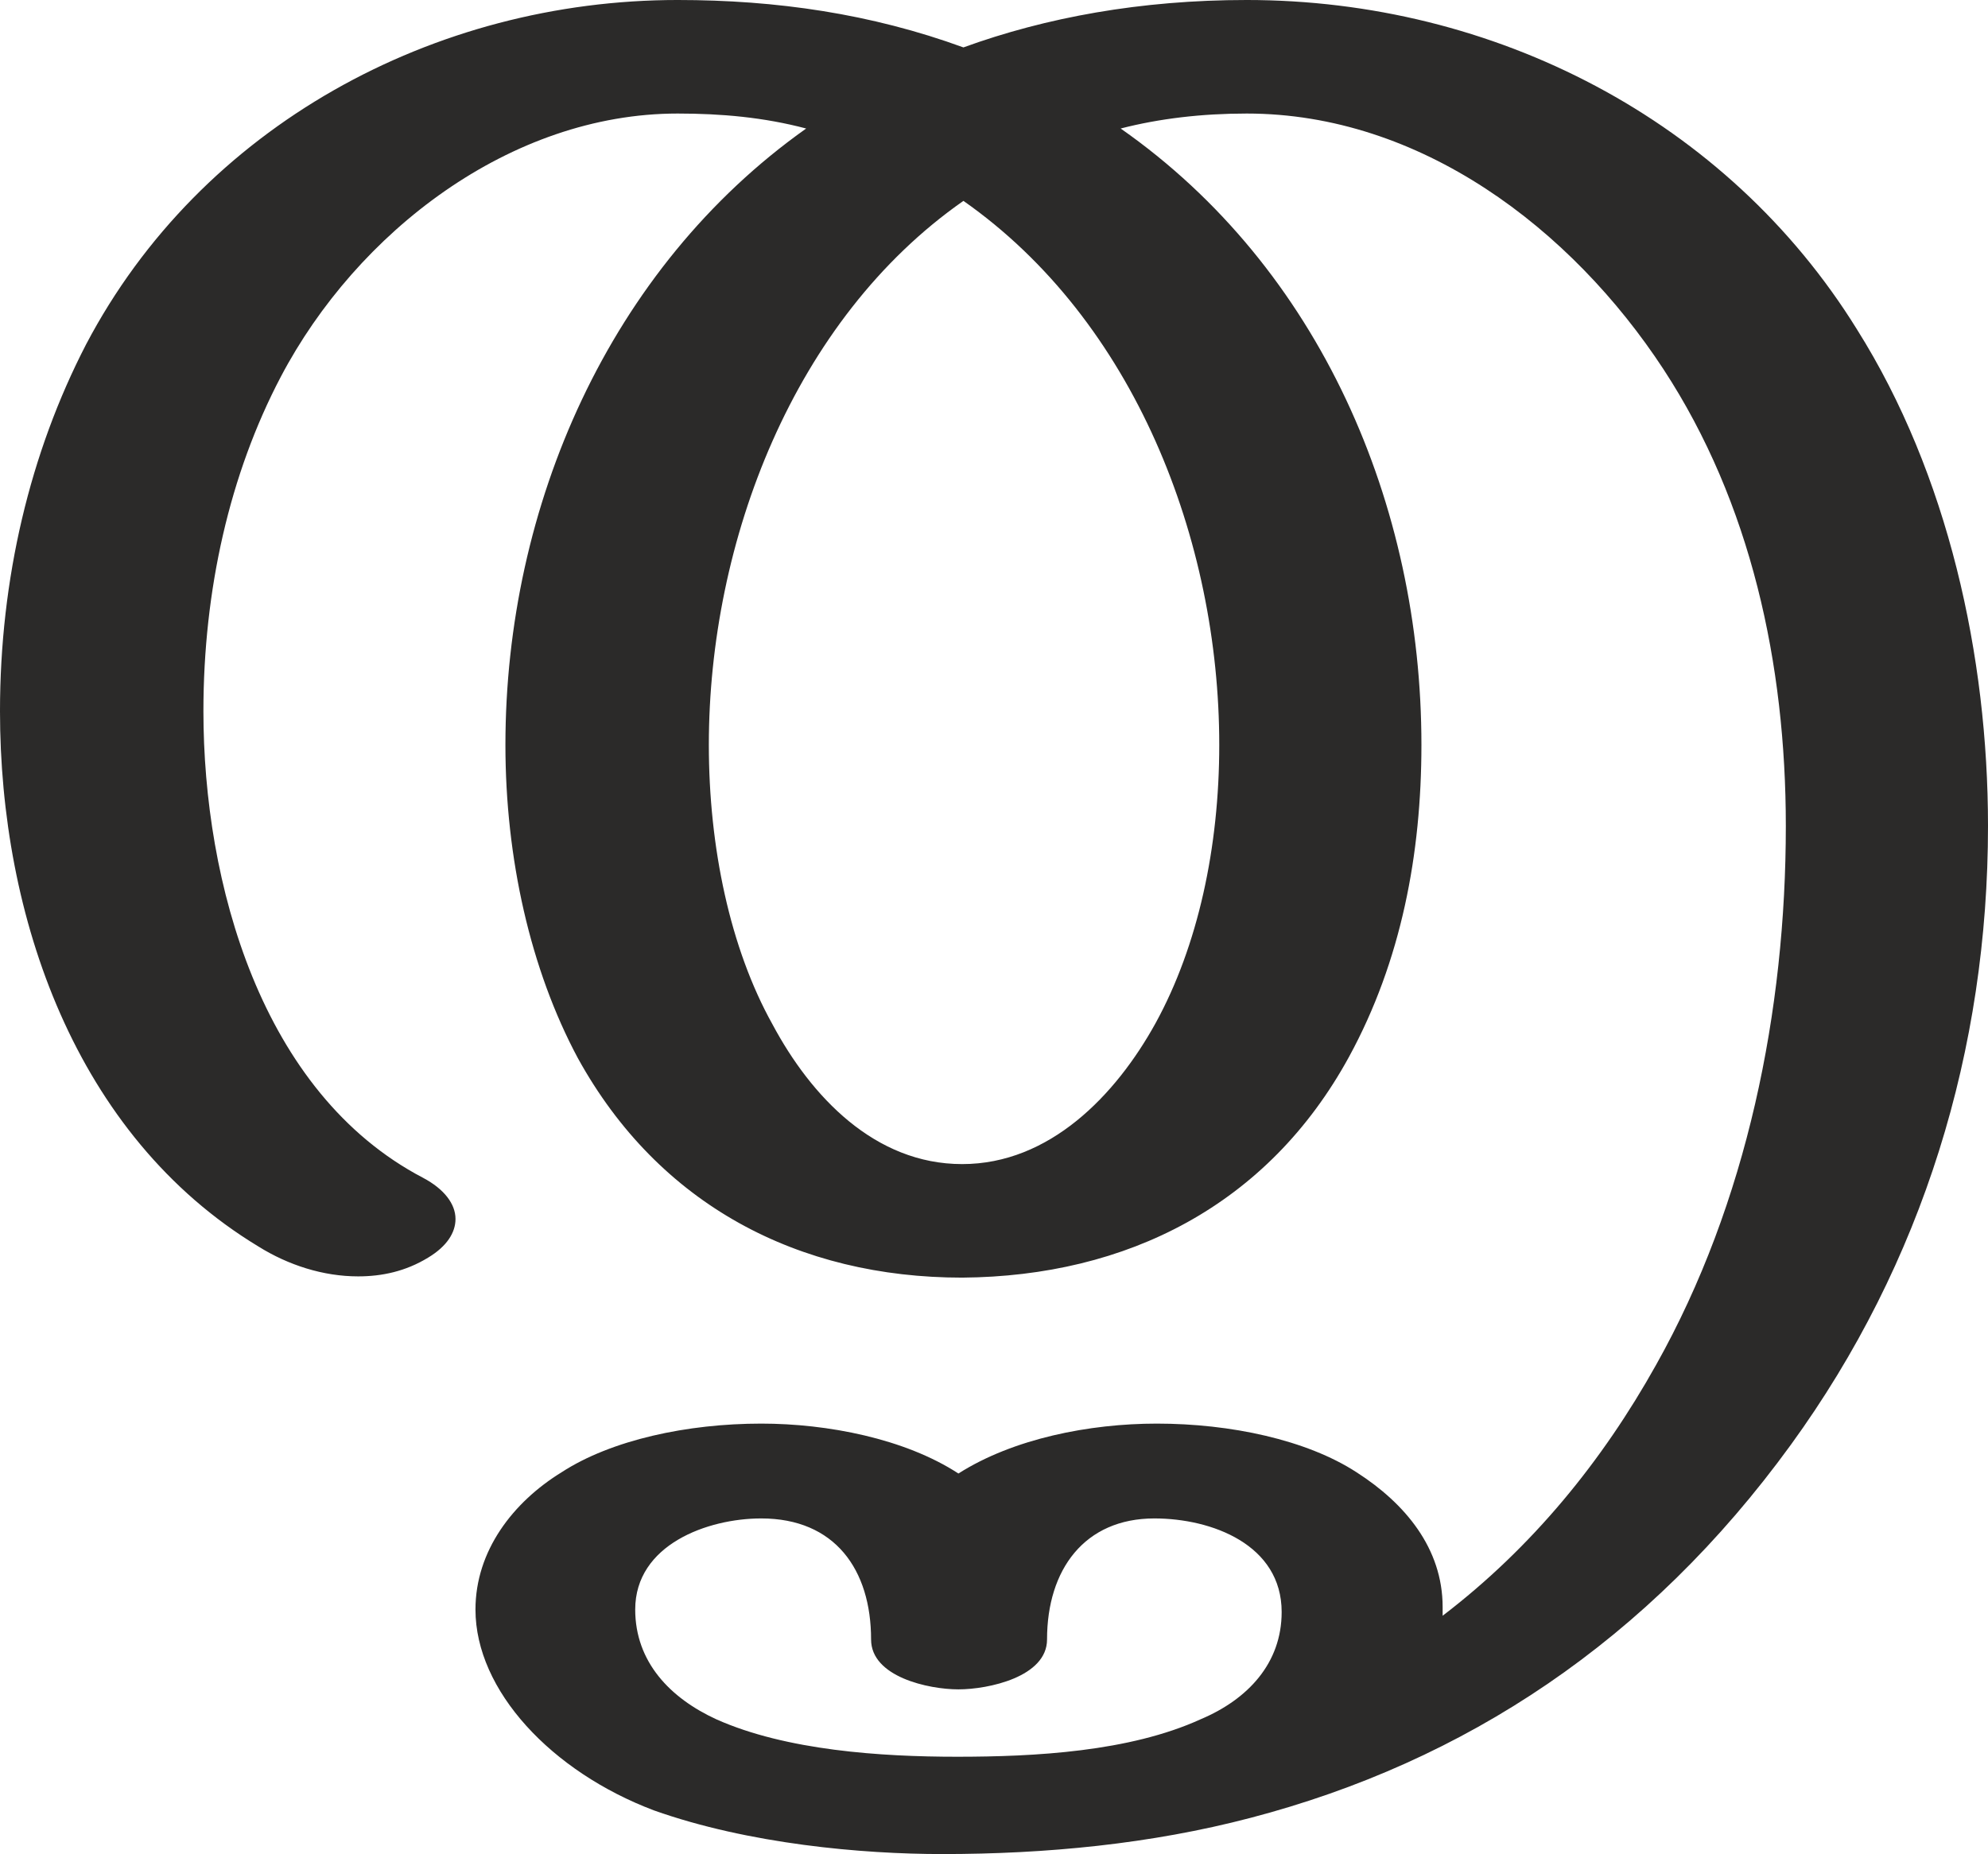 <?xml version="1.0" encoding="UTF-8"?>
<!DOCTYPE svg PUBLIC "-//W3C//DTD SVG 1.1//EN" "http://www.w3.org/Graphics/SVG/1.1/DTD/svg11.dtd">
<!-- Creator: CorelDRAW X8 -->
<svg xmlns="http://www.w3.org/2000/svg" xml:space="preserve" width="1593px" height="1486px" version="1.1" style="shape-rendering:geometricPrecision; text-rendering:geometricPrecision; image-rendering:optimizeQuality; fill-rule:evenodd; clip-rule:evenodd"
viewBox="0 0 1593 1486"
 xmlns:xlink="http://www.w3.org/1999/xlink">
 <defs>
  <style type="text/css">
   <![CDATA[
    .fil0 {fill:#2B2A29;fill-rule:nonzero}
   ]]>
  </style>
 </defs>
 <g id="Layer_x0020_1">
  <path class="fil0" d="M1002 1457c172,-45 319,-142 433,-299 106,-146 158,-317 158,-496 0,-136 -32,-282 -105,-398 -104,-168 -291,-264 -489,-264 -85,0 -161,14 -227,38 -74,-27 -150,-38 -229,-38 -195,0 -382,101 -474,276 -45,87 -69,188 -69,294 0,164 60,340 207,429 24,15 52,24 80,24 19,0 38,-4 56,-15 15,-9 22,-20 22,-31 0,-12 -9,-24 -26,-33 -130,-68 -176,-237 -176,-374 0,-97 21,-190 62,-268 61,-116 184,-211 318,-211 35,0 69,3 103,12 -158,112 -241,303 -241,494 0,91 20,180 58,251 65,118 177,176 308,176 132,-1 245,-58 310,-177 42,-77 58,-163 58,-250 0,-192 -81,-382 -241,-494 31,-8 65,-12 101,-12 139,0 260,92 334,205 70,107 98,236 98,366 0,148 -31,302 -104,432 -43,77 -99,146 -171,201l0 -7c0,-47 -30,-83 -69,-108 -40,-26 -101,-39 -160,-39 -54,0 -115,12 -159,40 -43,-28 -105,-40 -158,-40 -59,0 -120,13 -160,39 -39,24 -69,63 -69,110 0,65 61,130 143,161 76,27 167,35 231,35 83,0 167,-8 247,-29zm-231 -524c-70,0 -121,-54 -152,-112 -34,-61 -51,-142 -51,-224 0,-163 68,-341 204,-436 137,96 205,272 205,436 0,82 -17,161 -51,223 -32,58 -85,113 -155,113zm-4 475c-61,0 -137,-5 -193,-30 -37,-17 -65,-46 -65,-88 0,-52 58,-73 101,-73 59,0 88,41 88,97 0,30 46,40 70,40 24,0 71,-10 71,-40 0,-56 30,-97 86,-97 46,0 102,21 102,75 0,41 -27,70 -65,86 -57,26 -133,30 -195,30z"/>
 </g>
</svg>
